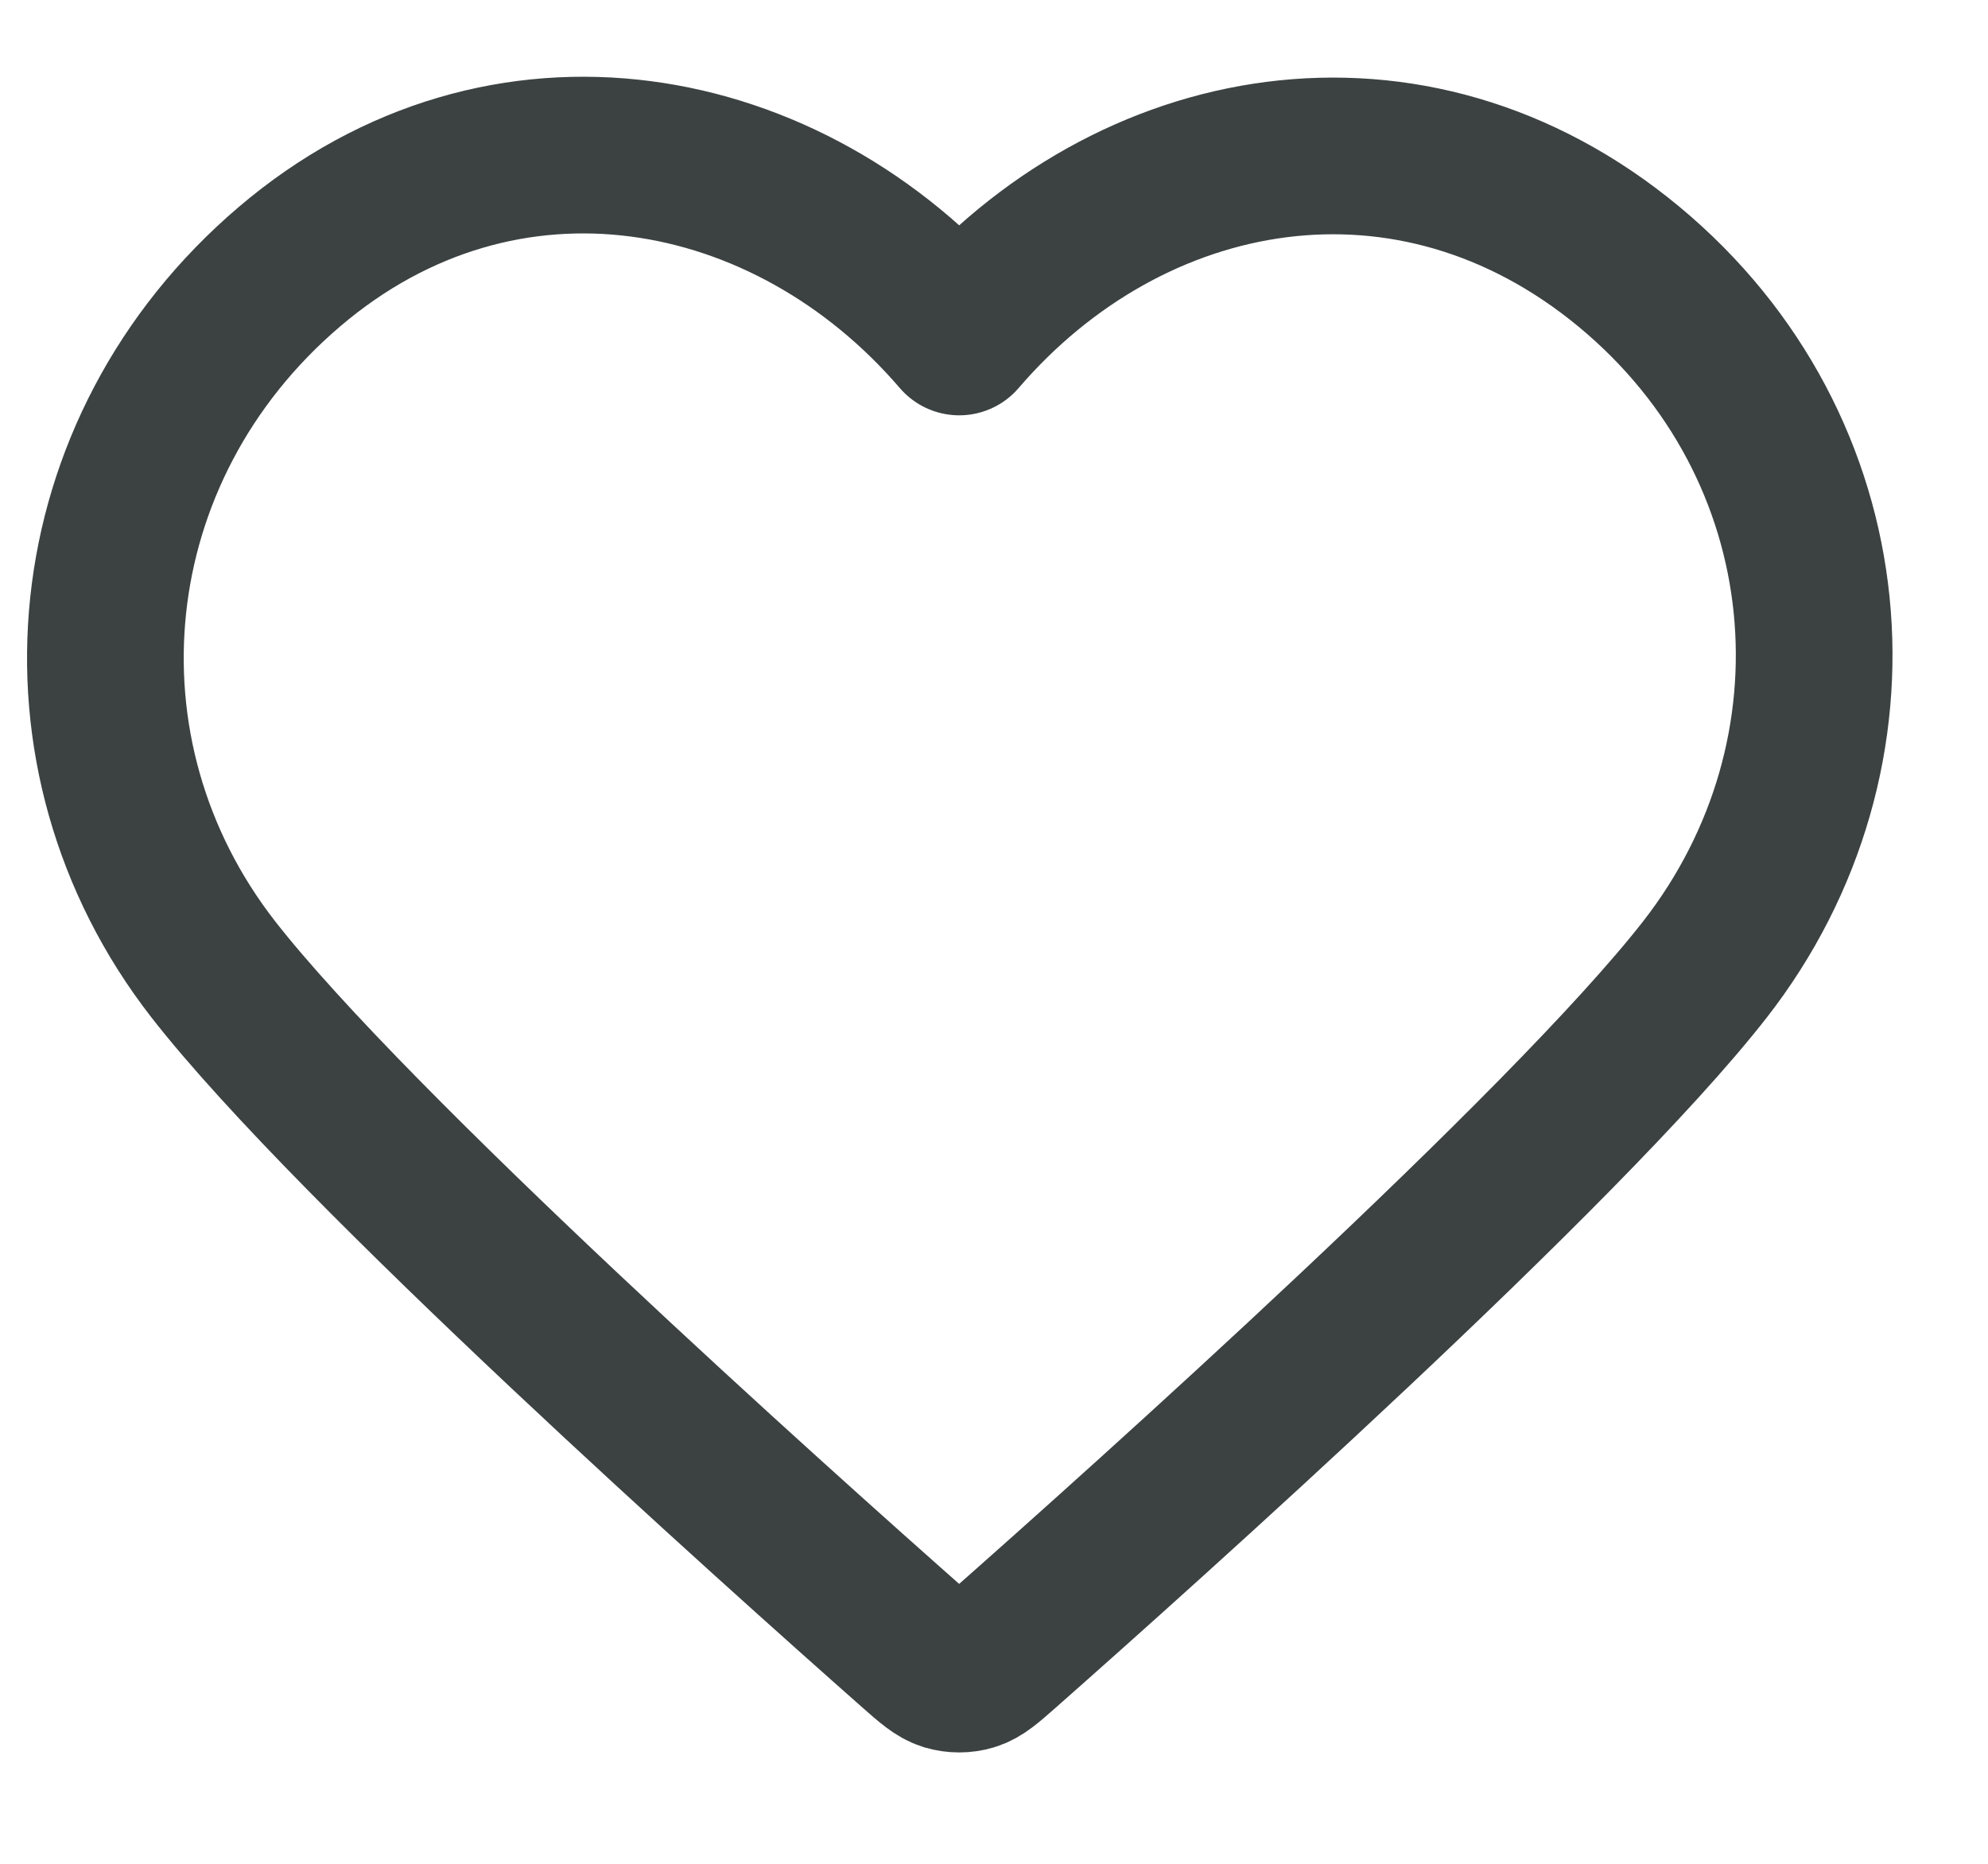 <svg width="16" height="15" viewBox="0 0 16 15" fill="none" xmlns="http://www.w3.org/2000/svg">
<path fill-rule="evenodd" clip-rule="evenodd" d="M7.72 2.712C6.345 1.11 4.052 0.679 2.33 2.146C0.607 3.613 0.365 6.066 1.717 7.802C2.842 9.244 6.246 12.287 7.361 13.272C7.486 13.382 7.549 13.437 7.621 13.459C7.685 13.478 7.755 13.478 7.818 13.459C7.891 13.437 7.953 13.382 8.078 13.272C9.194 12.287 12.597 9.244 13.722 7.802C15.075 6.066 14.862 3.598 13.11 2.146C11.358 0.695 9.095 1.11 7.72 2.712Z" stroke="#3C4242" stroke-width="1.261" stroke-linecap="round" stroke-linejoin="round"/>
</svg>
